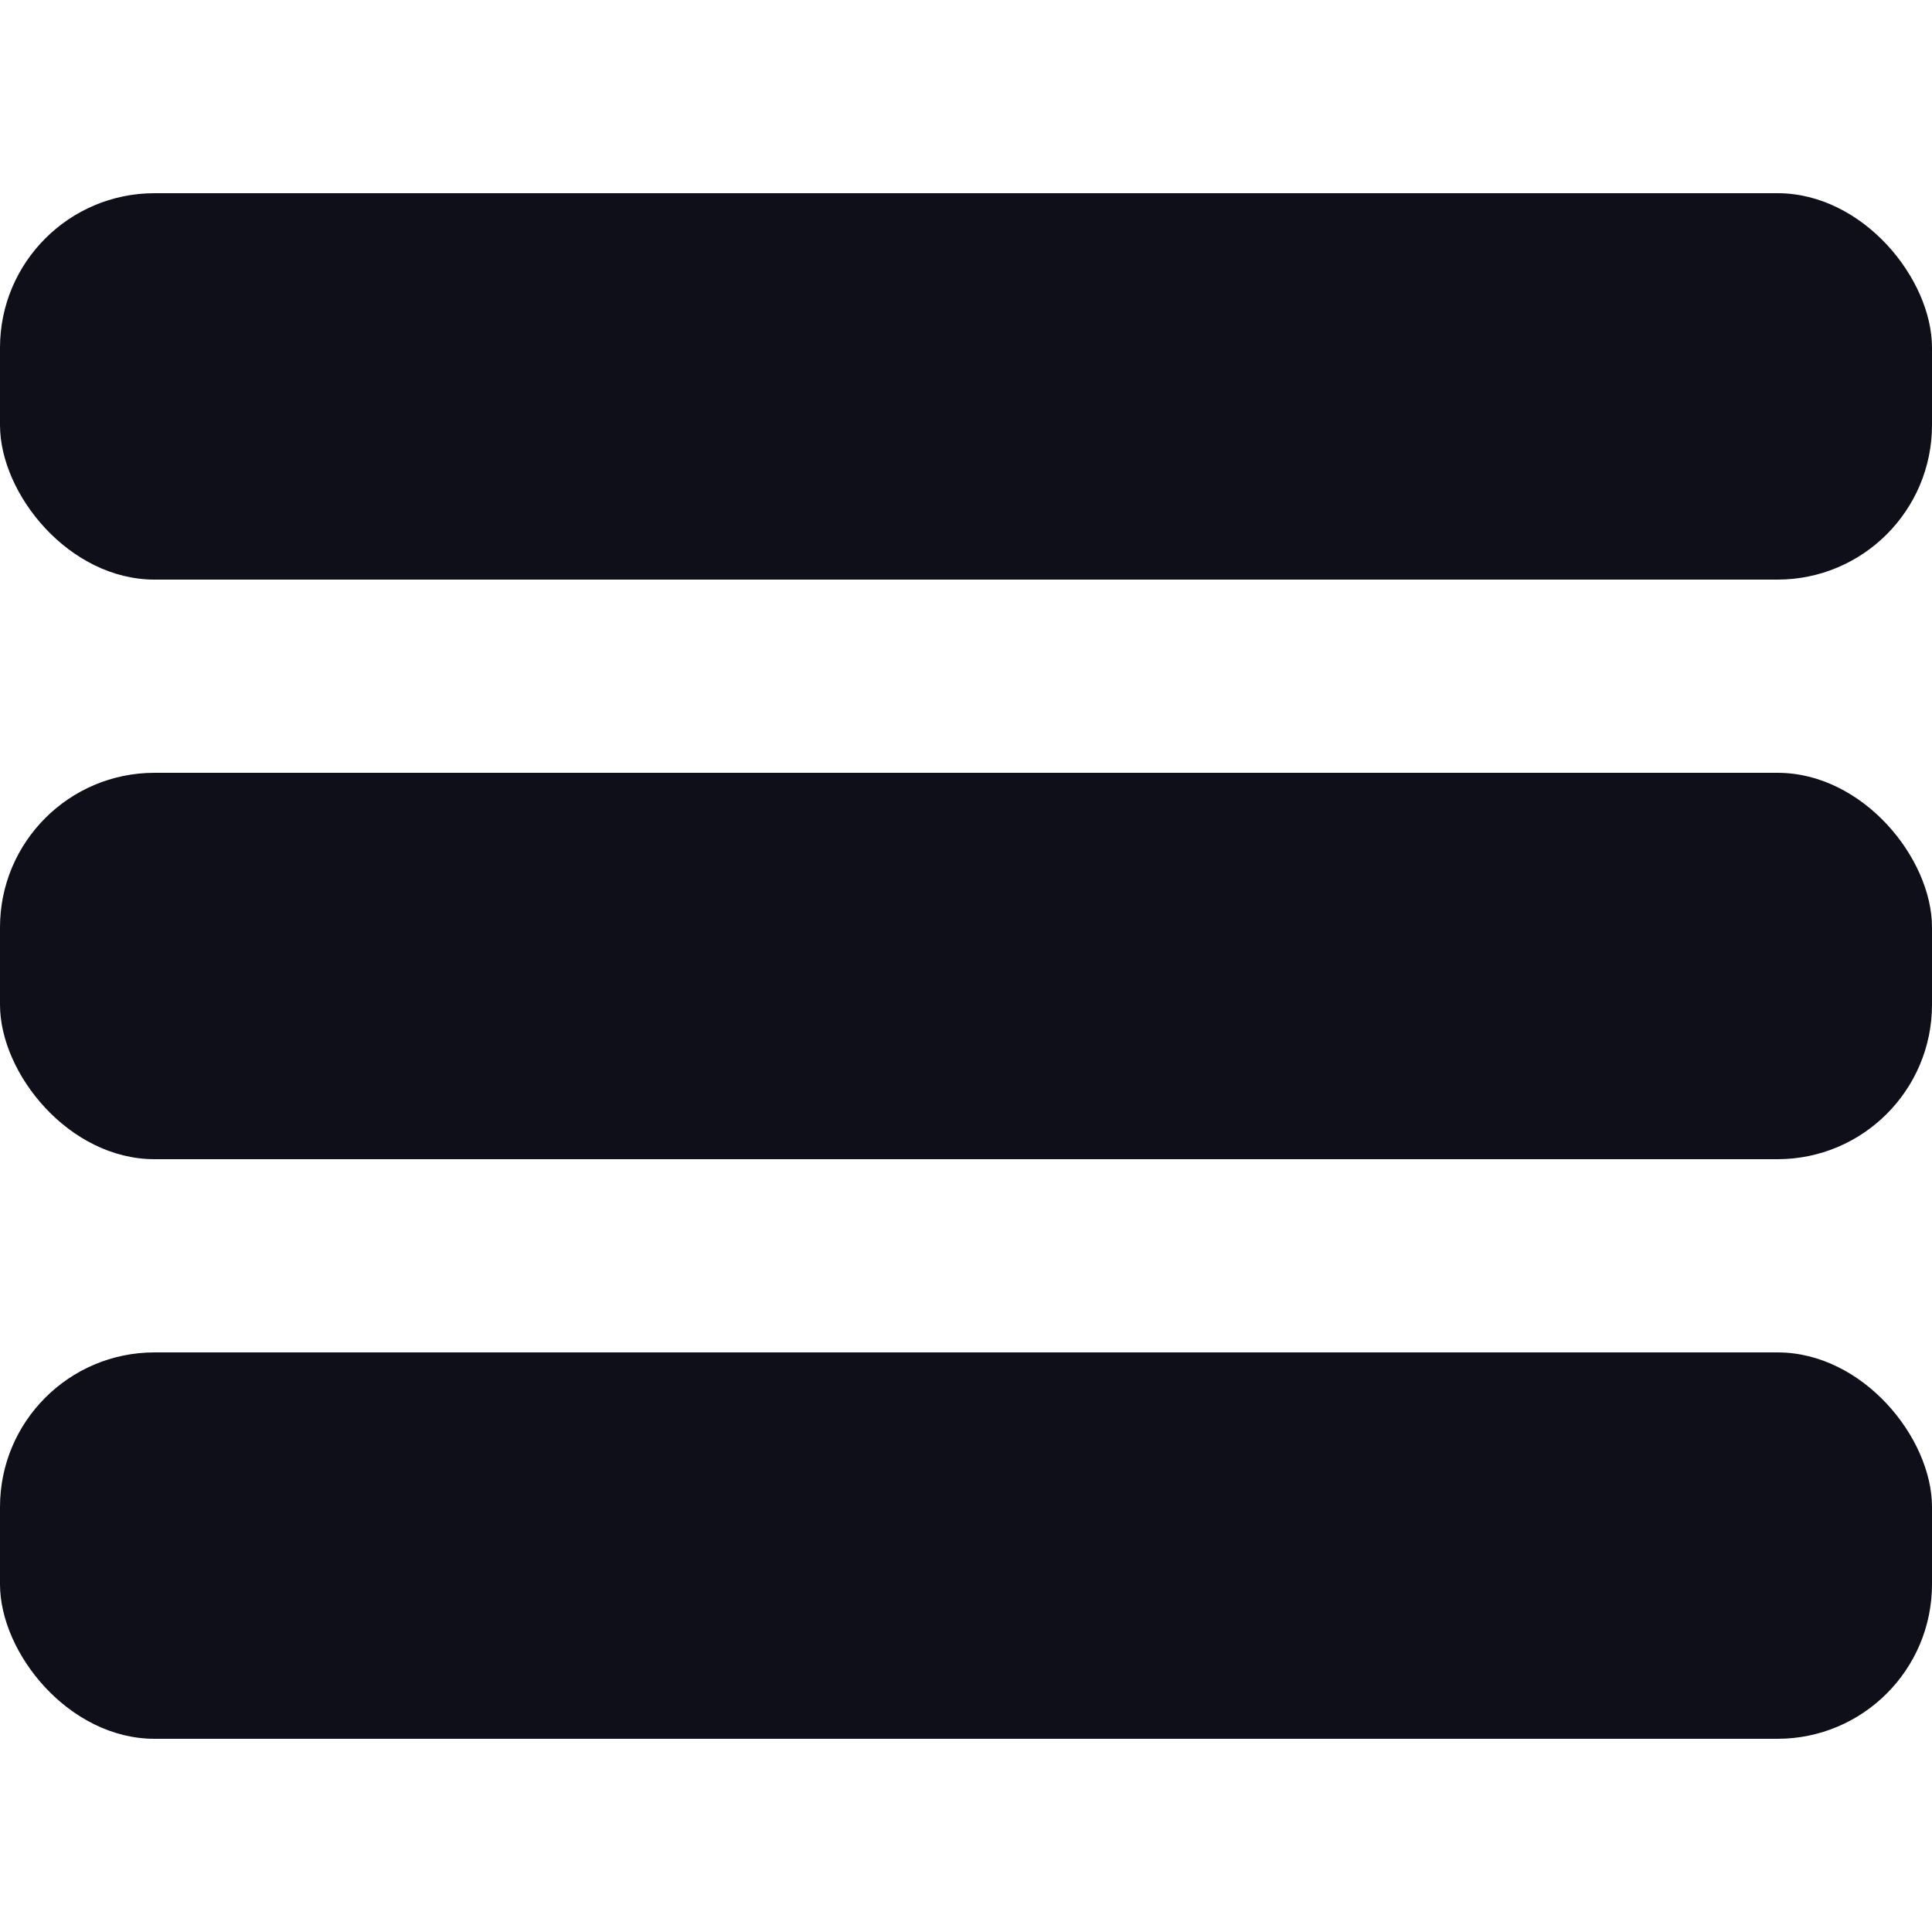 <svg  xmlns="http://www.w3.org/2000/svg" viewBox="0 0 100 80" width="40" height="40">
  <rect fill="#0E0F19" width="100" height="20" rx="8"></rect>
  <rect fill="#0E0F19" y="30" width="100" height="20" rx="8"></rect>
  <rect  fill="#0E0F19" y="60" width="100" height="20" rx="8"></rect>
</svg>